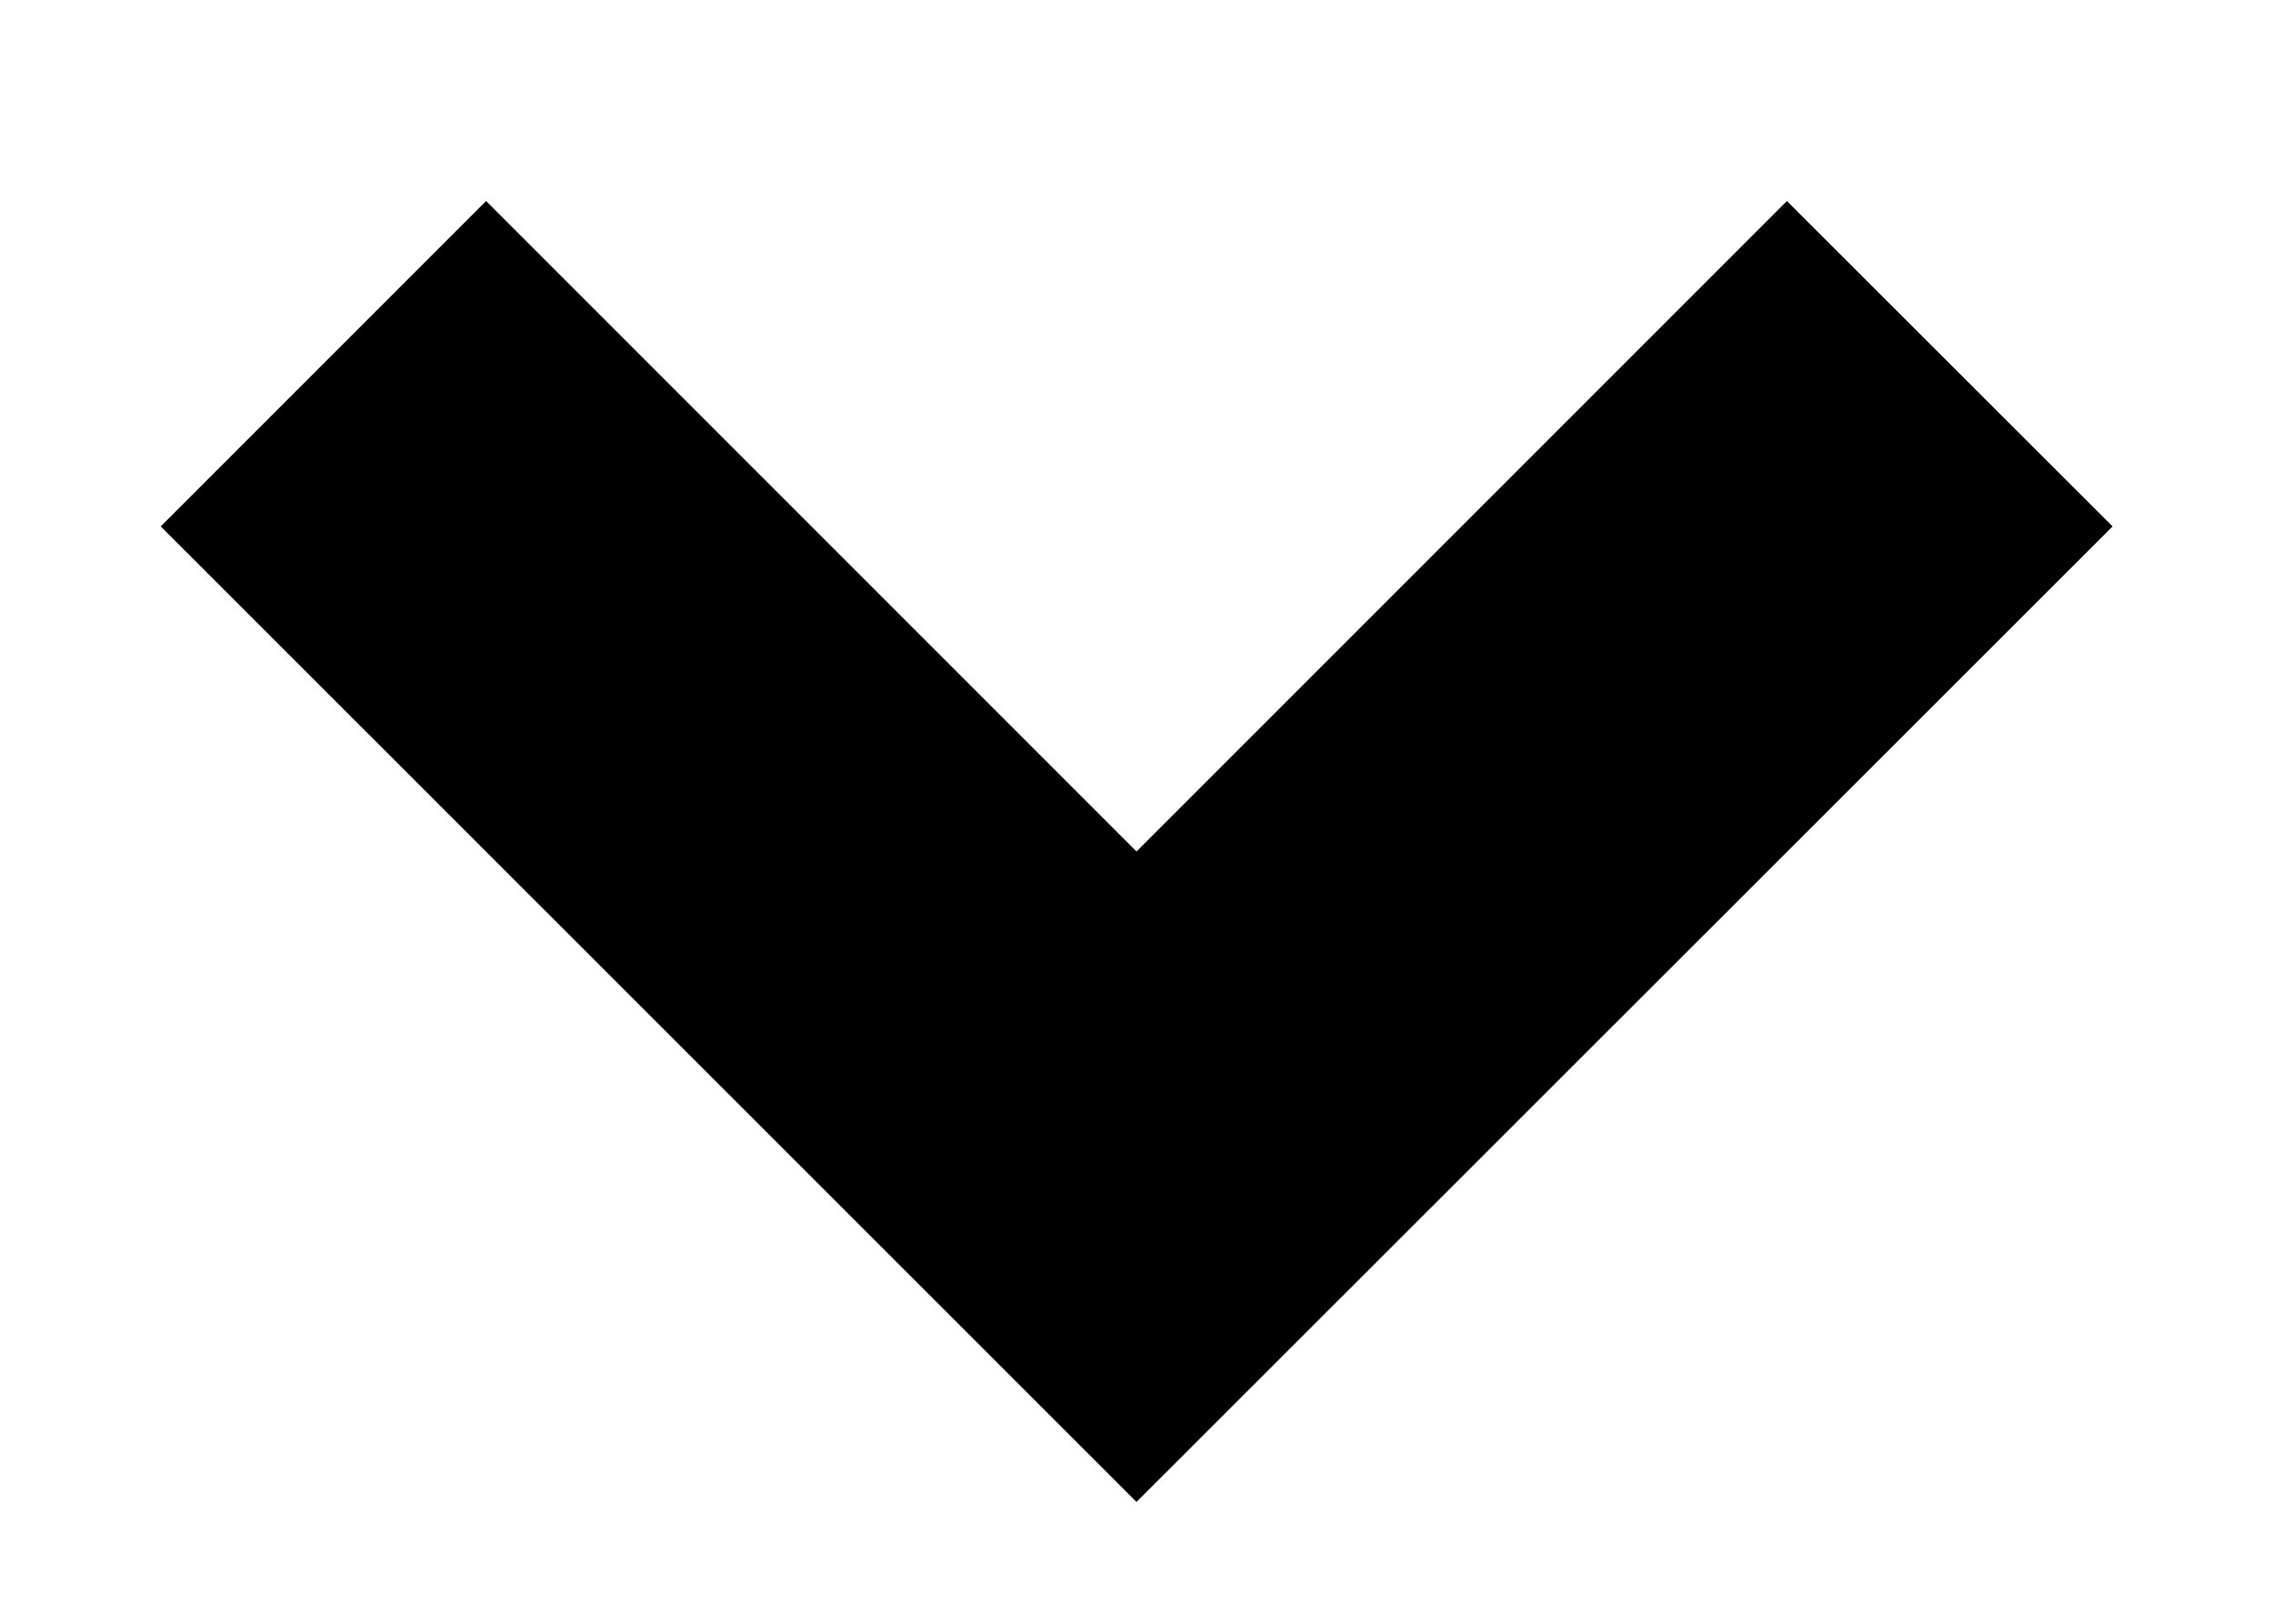 <svg width="7" height="5" viewBox="0 0 7 5" fill="none" xmlns="http://www.w3.org/2000/svg">
<path d="M3.5 4.625L0.495 1.621L1.497 0.619L3.5 2.622L5.503 0.619L6.506 1.621L3.5 4.625Z" fill="black"/>
</svg>
